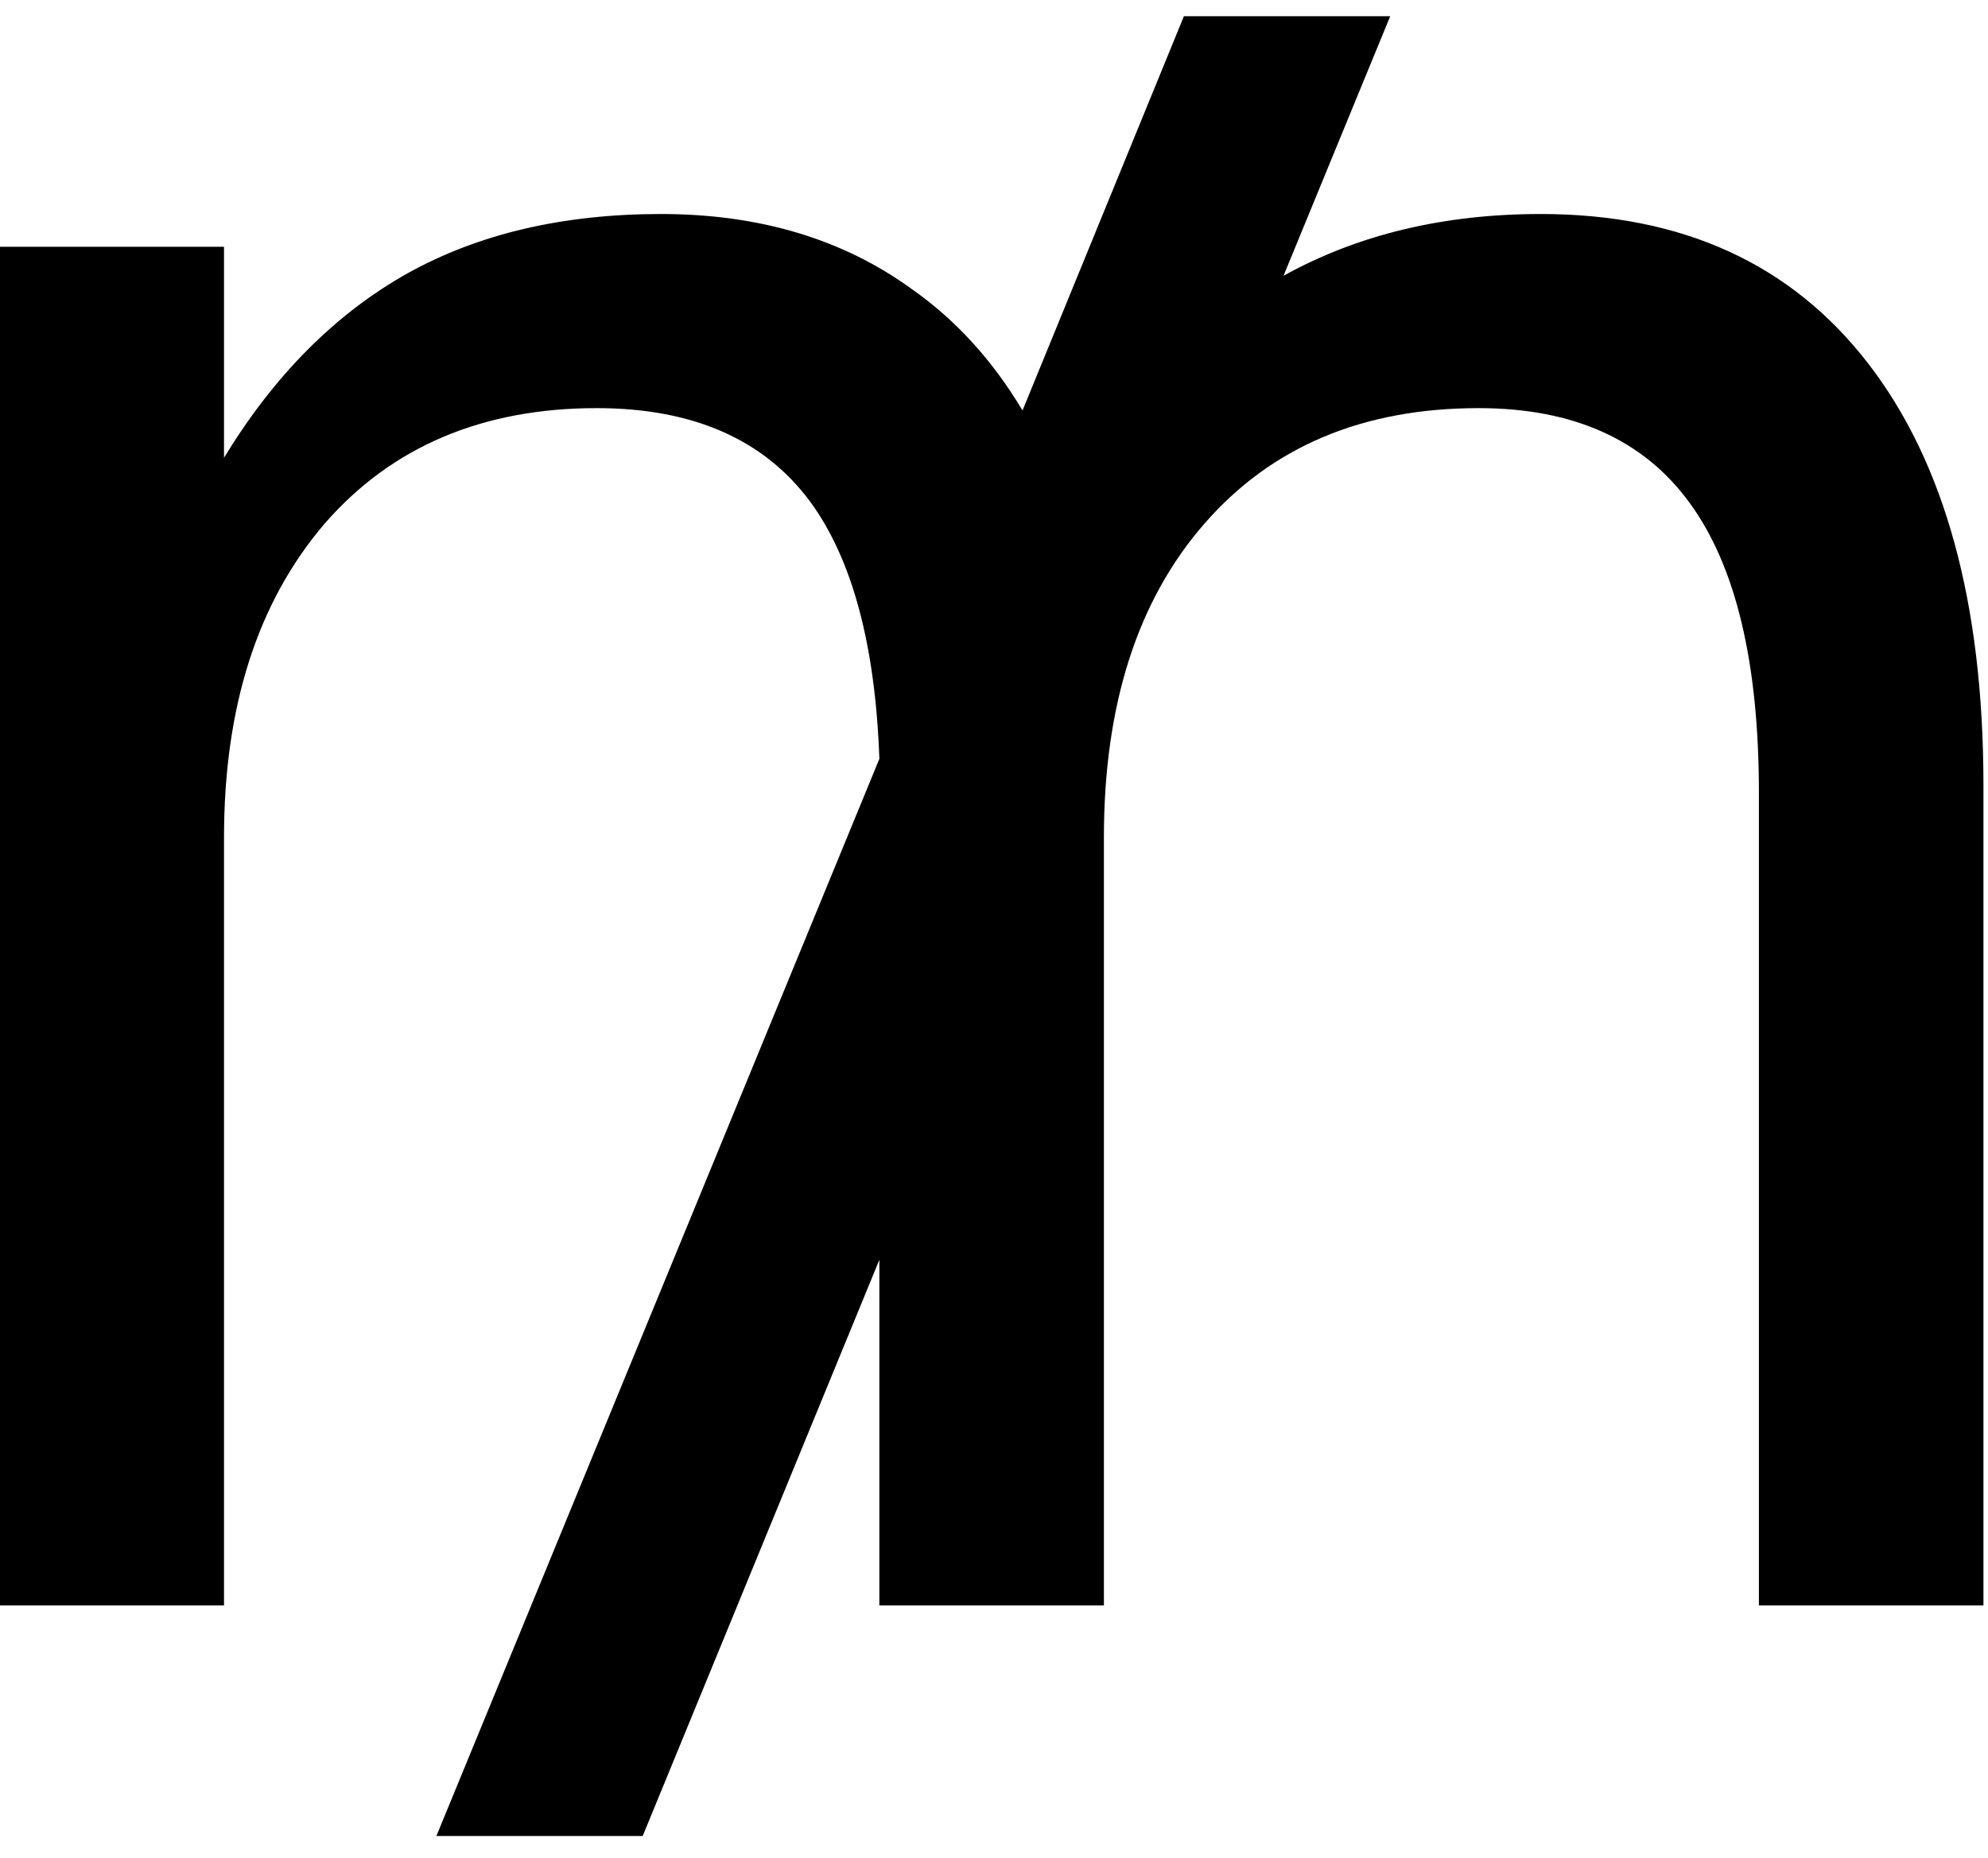 <?xml version="1.0" encoding="UTF-8" standalone="no"?>
<!-- Created with Inkscape (http://www.inkscape.org/) -->

<svg
   xmlns:dc="http://purl.org/dc/elements/1.1/"
   xmlns:cc="http://creativecommons.org/ns#"
   xmlns:rdf="http://www.w3.org/1999/02/22-rdf-syntax-ns#"
   xmlns:svg="http://www.w3.org/2000/svg"
   xmlns="http://www.w3.org/2000/svg"
   xmlns:inkscape="http://www.inkscape.org/namespaces/inkscape"
   version="1.1"
   width="115"
   height="107.5"
   id="svg2"
   xml:space="preserve"><defs
     id="defs6" /><g
     transform="matrix(1.25,0,0,-1.25,0,107.5)"
     id="g10"><g
       transform="scale(0.1,0.1)"
       id="g12"><path
         d="m 297.422,10.16 -95.473,0 205,498.59 c -1.871,52.809 -12.57,92.5 -32.027,119.059 -21.371,28.832 -54.301,43.281 -98.75,43.281 -52.813,0 -94.762,-17.77 -125.781,-53.281 -31.172,-36.36 -46.719,-84.84 -46.719,-145.469 l 0,-355.461 -103.902,0 0,628.902 103.902,0 0,-97.66 c 23.207,38.129 51.488,66.57 84.848,85.32 32.89,18.321 72.031,27.5 117.339,27.5 45.621,0 84.371,-11.64 116.25,-34.851 20.192,-14.18 37.231,-32.891 51.09,-56.09 l 74.692,182.5 95.468,0 -49.379,-120.16 c 34.379,19.07 74.071,28.601 119.071,28.601 65.39,0 115.859,-23.05 151.398,-69.062 35.629,-46.059 53.442,-111.219 53.442,-195.469 l 0,-379.531 -103.911,0 0,376.242 c 0,60.199 -10.699,104.891 -32.031,134.07 -21.25,29.258 -53.828,43.899 -97.648,43.899 -53.563,0 -95.86,-17.809 -126.879,-53.43 -31.051,-35.551 -46.563,-83.988 -46.563,-145.32 l 0,-355.461 -103.91,0 0,160 L 297.422,10.16 z"
         inkscape:connector-curvature="0"
         id="path14"
         style="fill:#000000;fill-opacity:1;fill-rule:nonzero;stroke:none" /></g></g></svg>